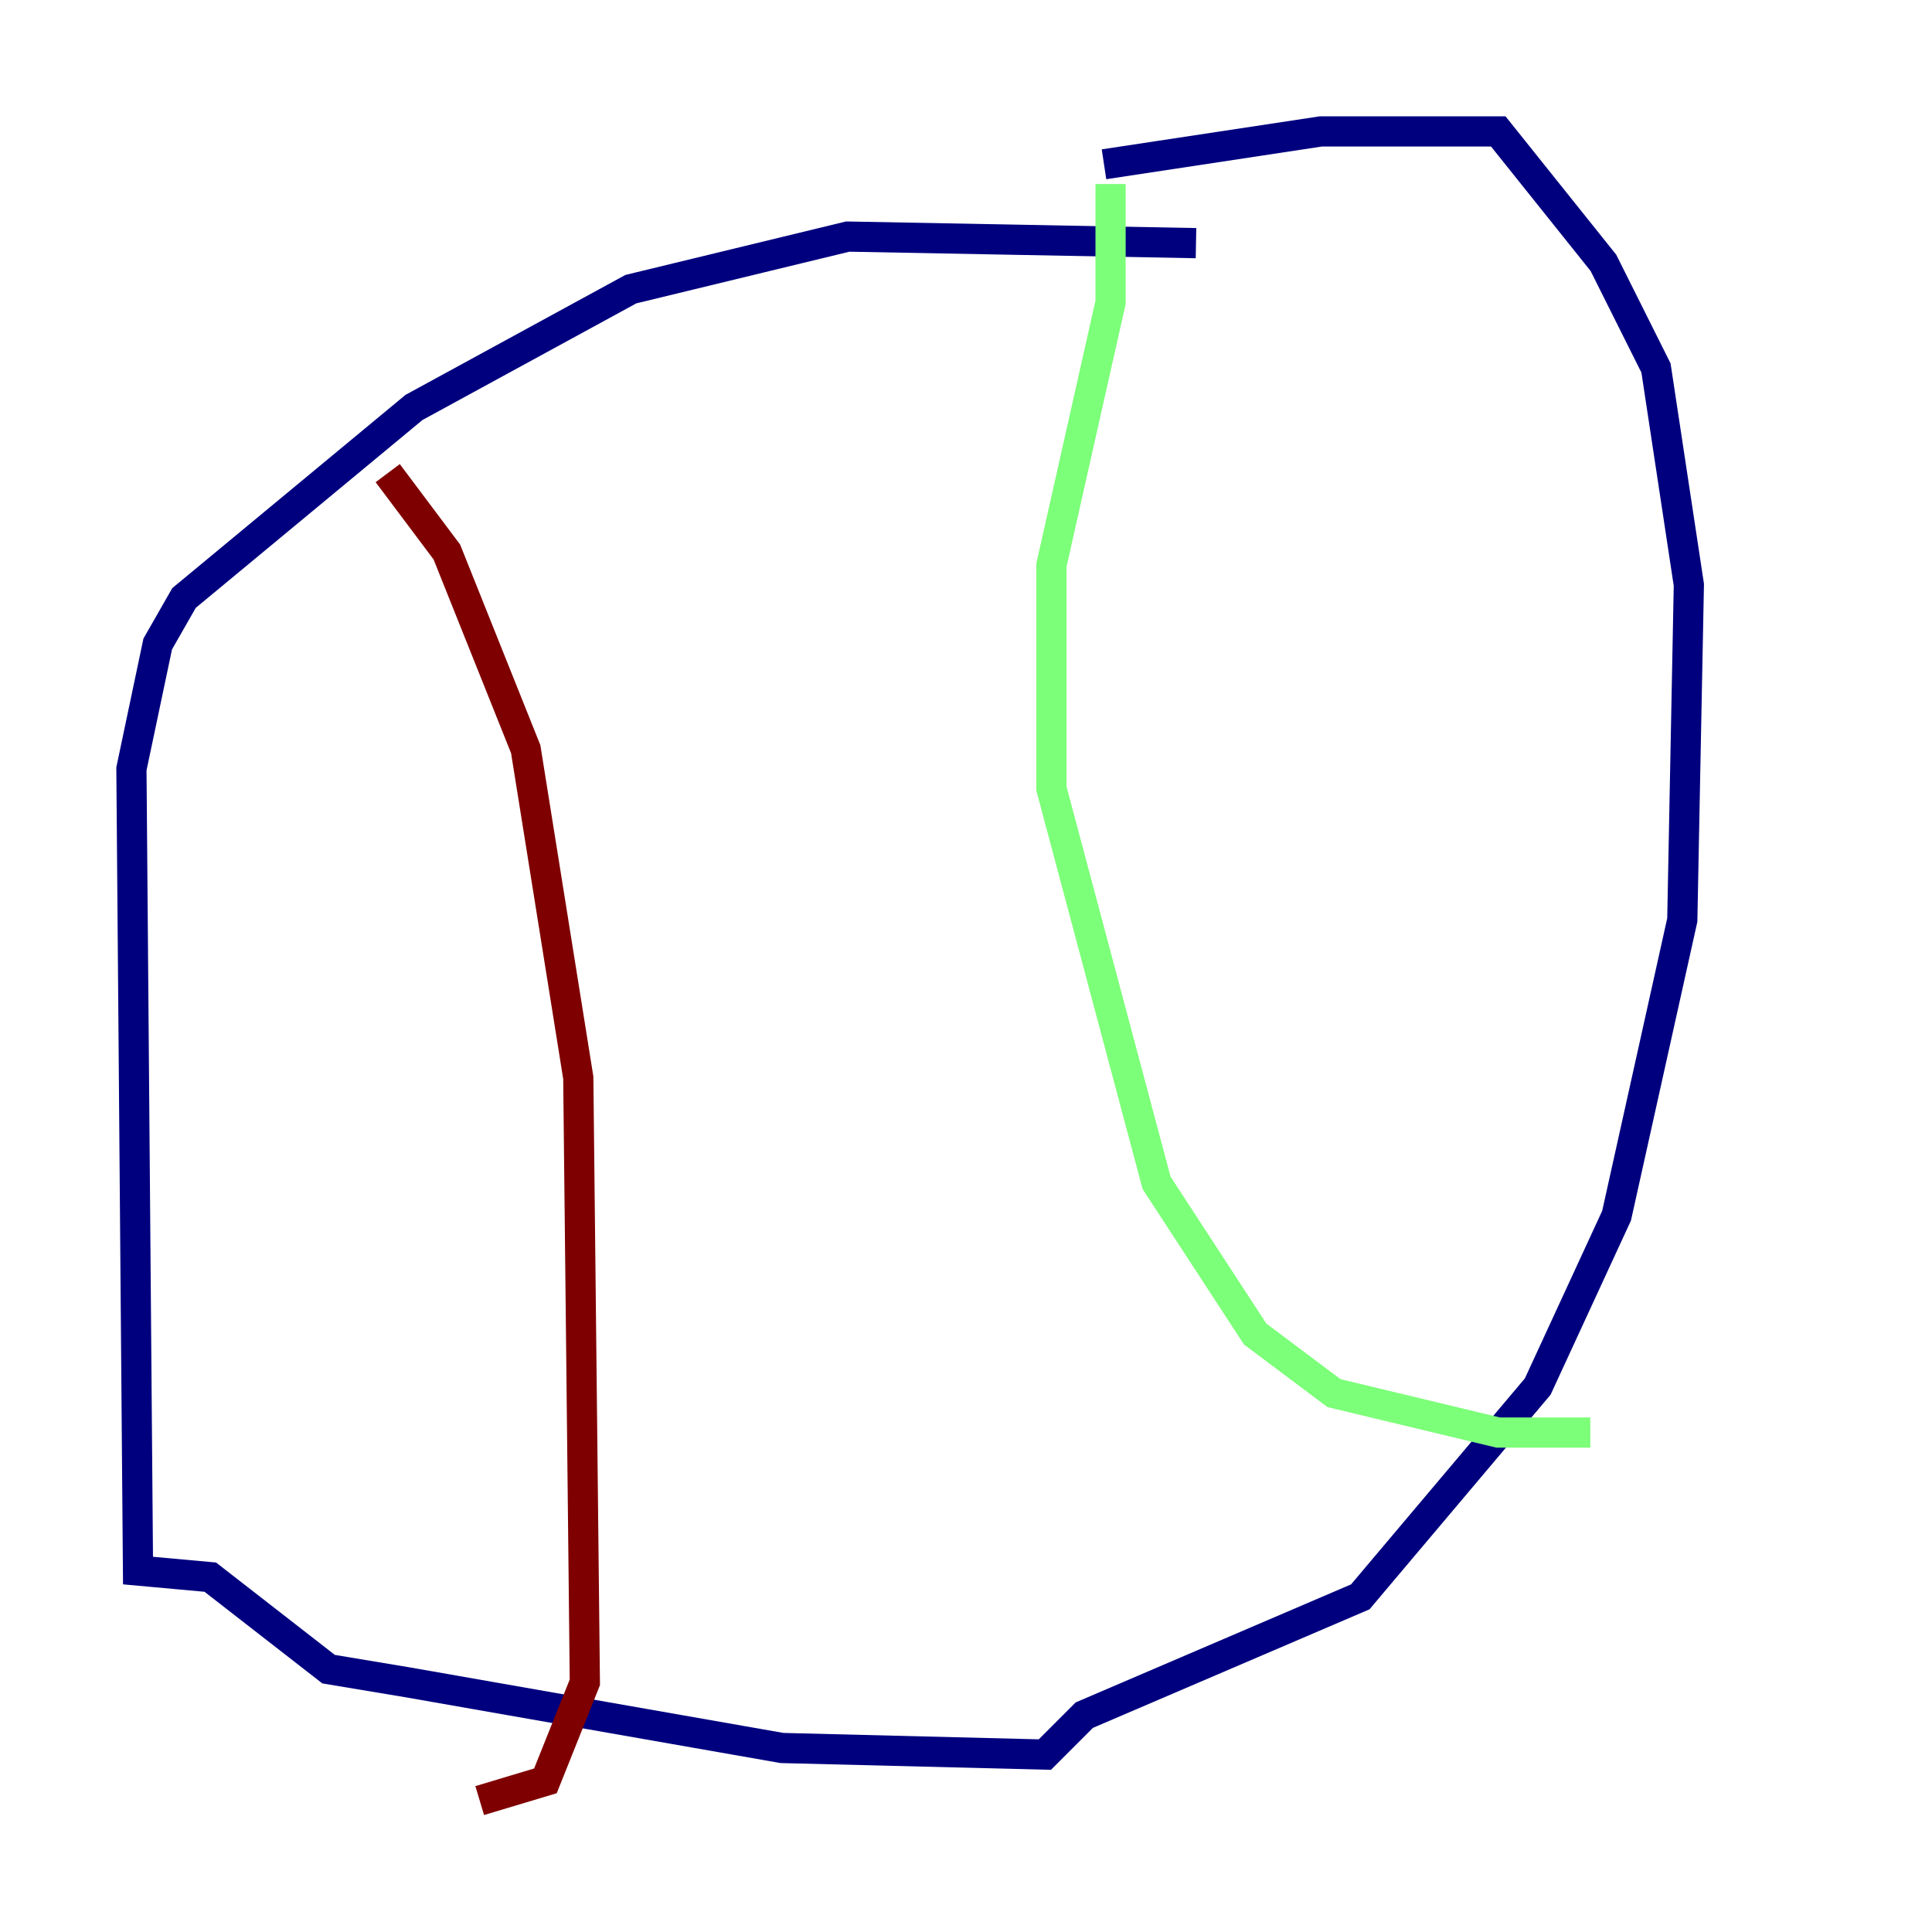 <?xml version="1.0" encoding="utf-8" ?>
<svg baseProfile="tiny" height="128" version="1.2" viewBox="0,0,128,128" width="128" xmlns="http://www.w3.org/2000/svg" xmlns:ev="http://www.w3.org/2001/xml-events" xmlns:xlink="http://www.w3.org/1999/xlink"><defs /><polyline fill="none" points="79.238,16.109 56.163,15.674 41.796,19.157 27.429,26.993 12.191,39.619 10.449,42.667 8.707,50.939 9.143,104.054 13.932,104.49 21.769,110.585 26.993,111.456 51.809,115.809 69.225,116.245 71.837,113.633 90.122,105.796 101.878,91.864 107.102,80.544 111.456,60.952 111.891,38.748 109.714,24.381 106.231,17.415 99.265,8.707 87.51,8.707 73.143,10.884" stroke="#00007f" stroke-width="2" /><polyline fill="none" points="73.578,12.191 73.578,20.027 69.66,37.442 69.66,52.245 76.626,78.367 83.156,88.381 88.381,92.299 99.265,94.912 105.361,94.912" stroke="#7cff79" stroke-width="2" /><polyline fill="none" points="25.687,31.347 29.605,36.571 34.83,49.633 38.313,71.401 38.748,111.456 36.136,117.986 31.782,119.293" stroke="#7f0000" stroke-width="2" /></svg>